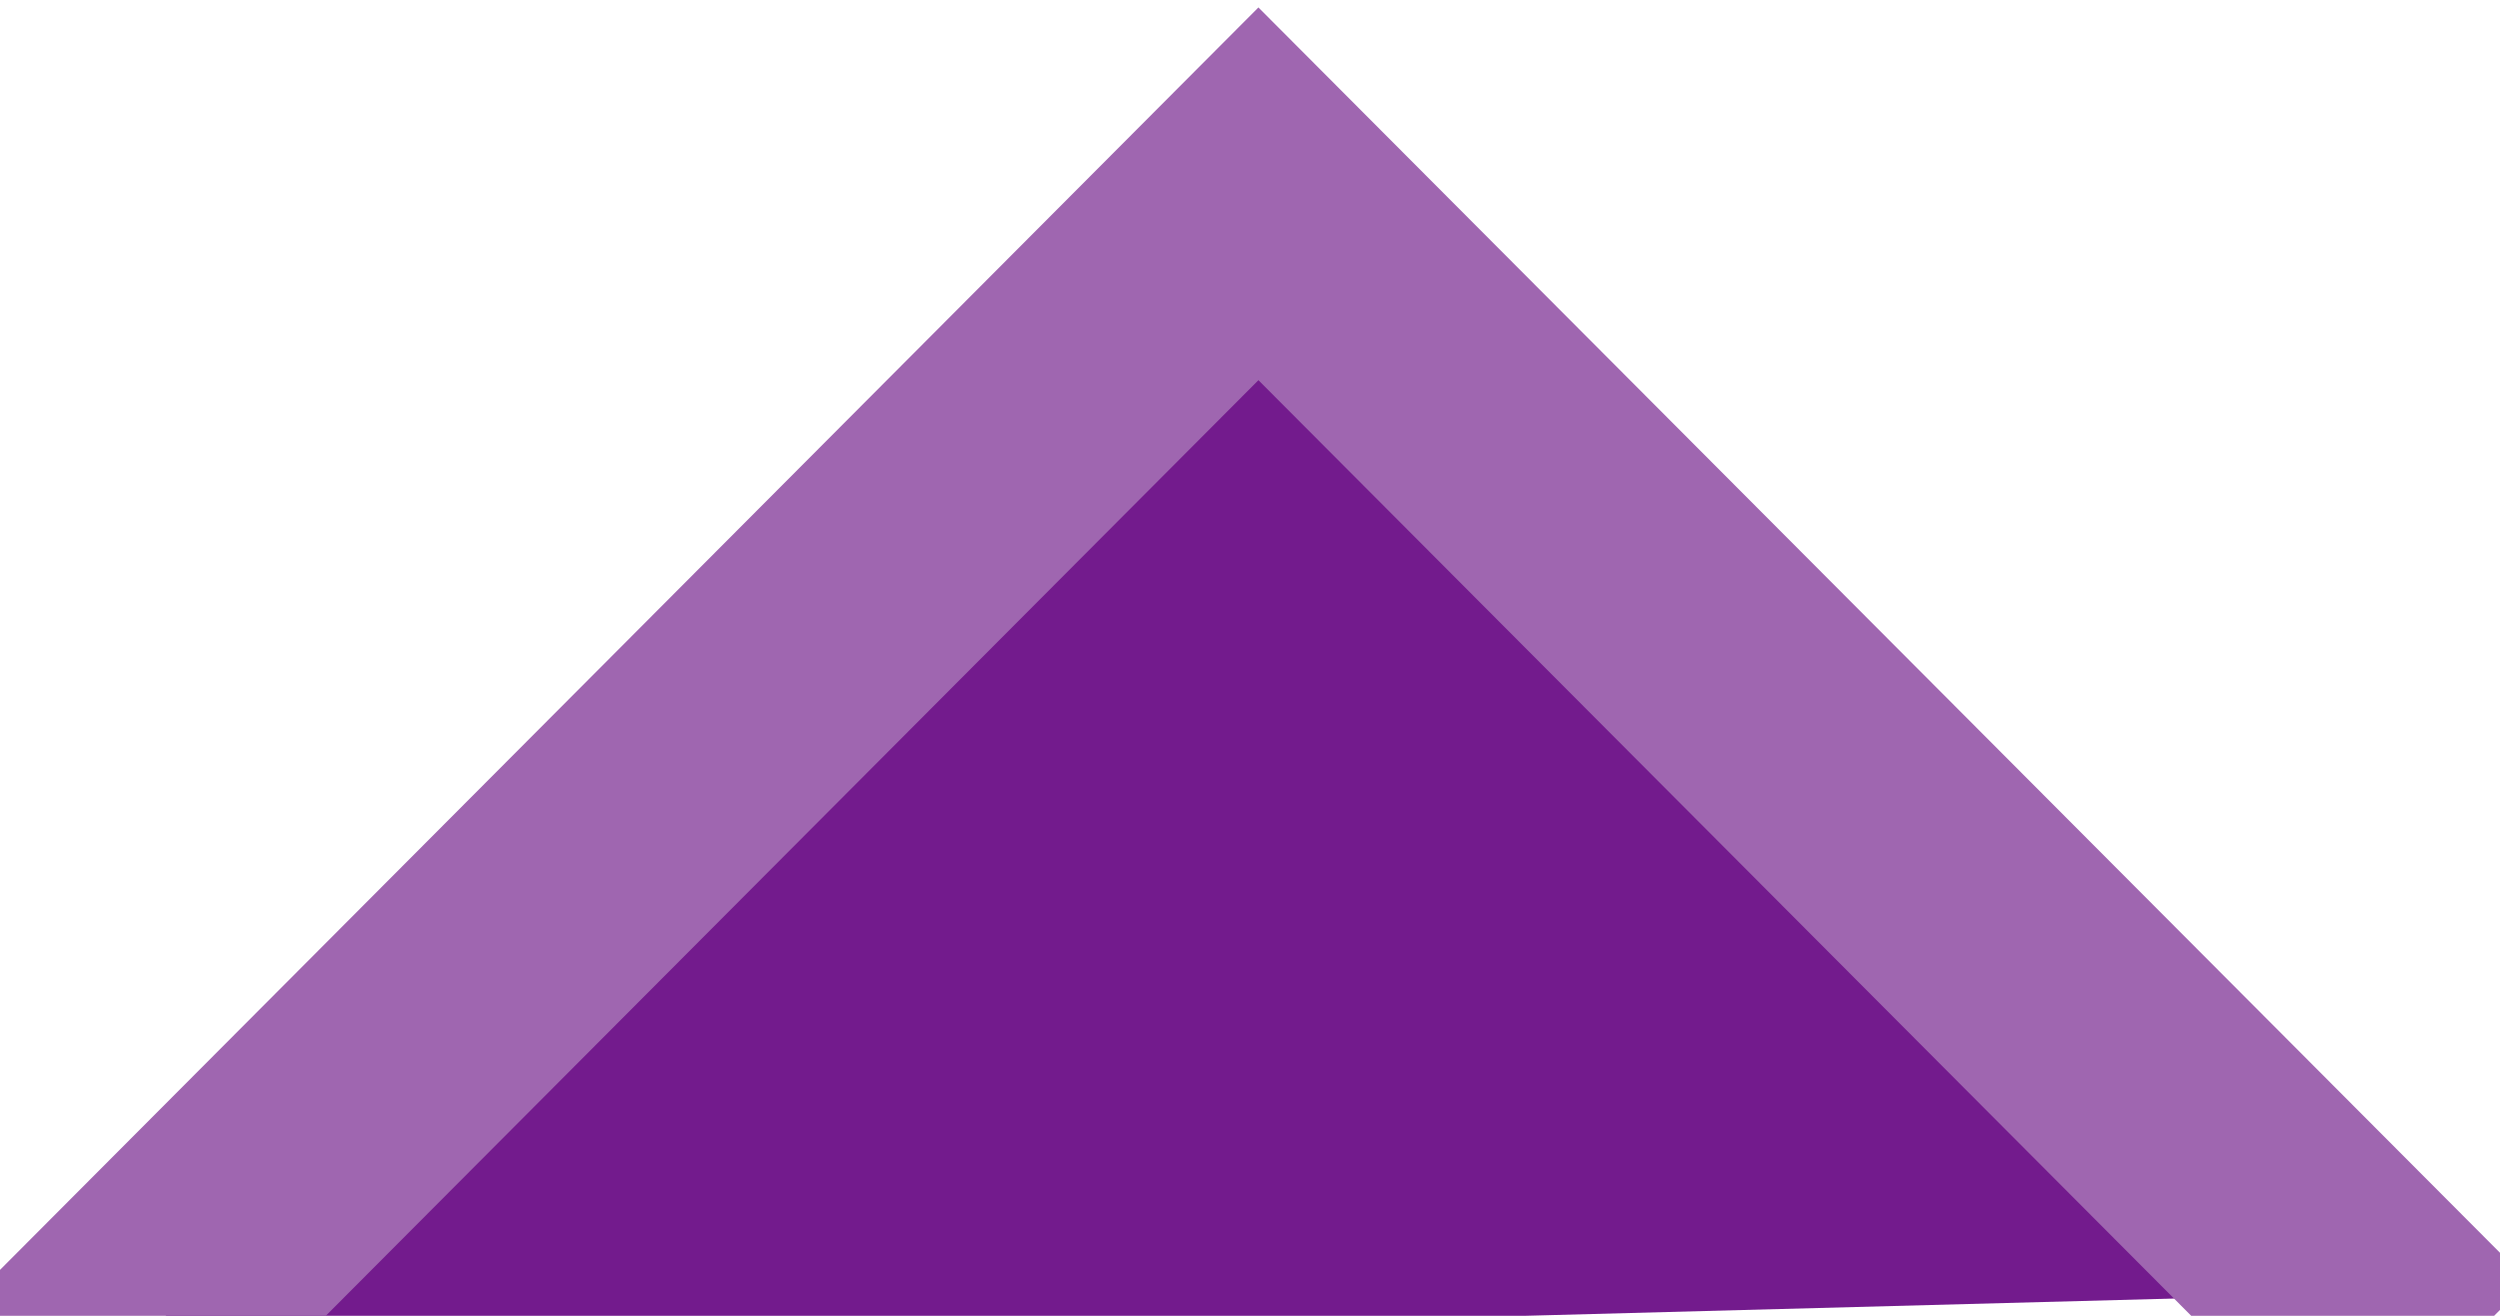 <?xml version="1.0" encoding="UTF-8" standalone="no"?>
<svg width="19px" height="10px" viewBox="0 0 19 10" version="1.1" xmlns="http://www.w3.org/2000/svg" xmlns:xlink="http://www.w3.org/1999/xlink">
    <!-- Generator: Sketch 3.6.1 (26313) - http://www.bohemiancoding.com/sketch -->
    <title>aventura-triangle-india</title>
    <desc>Created with Sketch.</desc>
    <defs></defs>
    <g id="kit" stroke="none" stroke-width="1" fill="none" fill-rule="evenodd">
        <g id="aventura-triangle-india">
            <path d="M9.502,1 L1,10.282 L18.43,9.818 L9.502,1 Z" id="Path-680" fill="#731B8D"></path>
            <path d="M0.496,10.57 L9.564,1.473 L18.509,10.445" id="Path-681" stroke="#9F66B0" stroke-width="2"></path>
        </g>
    </g>
</svg>
